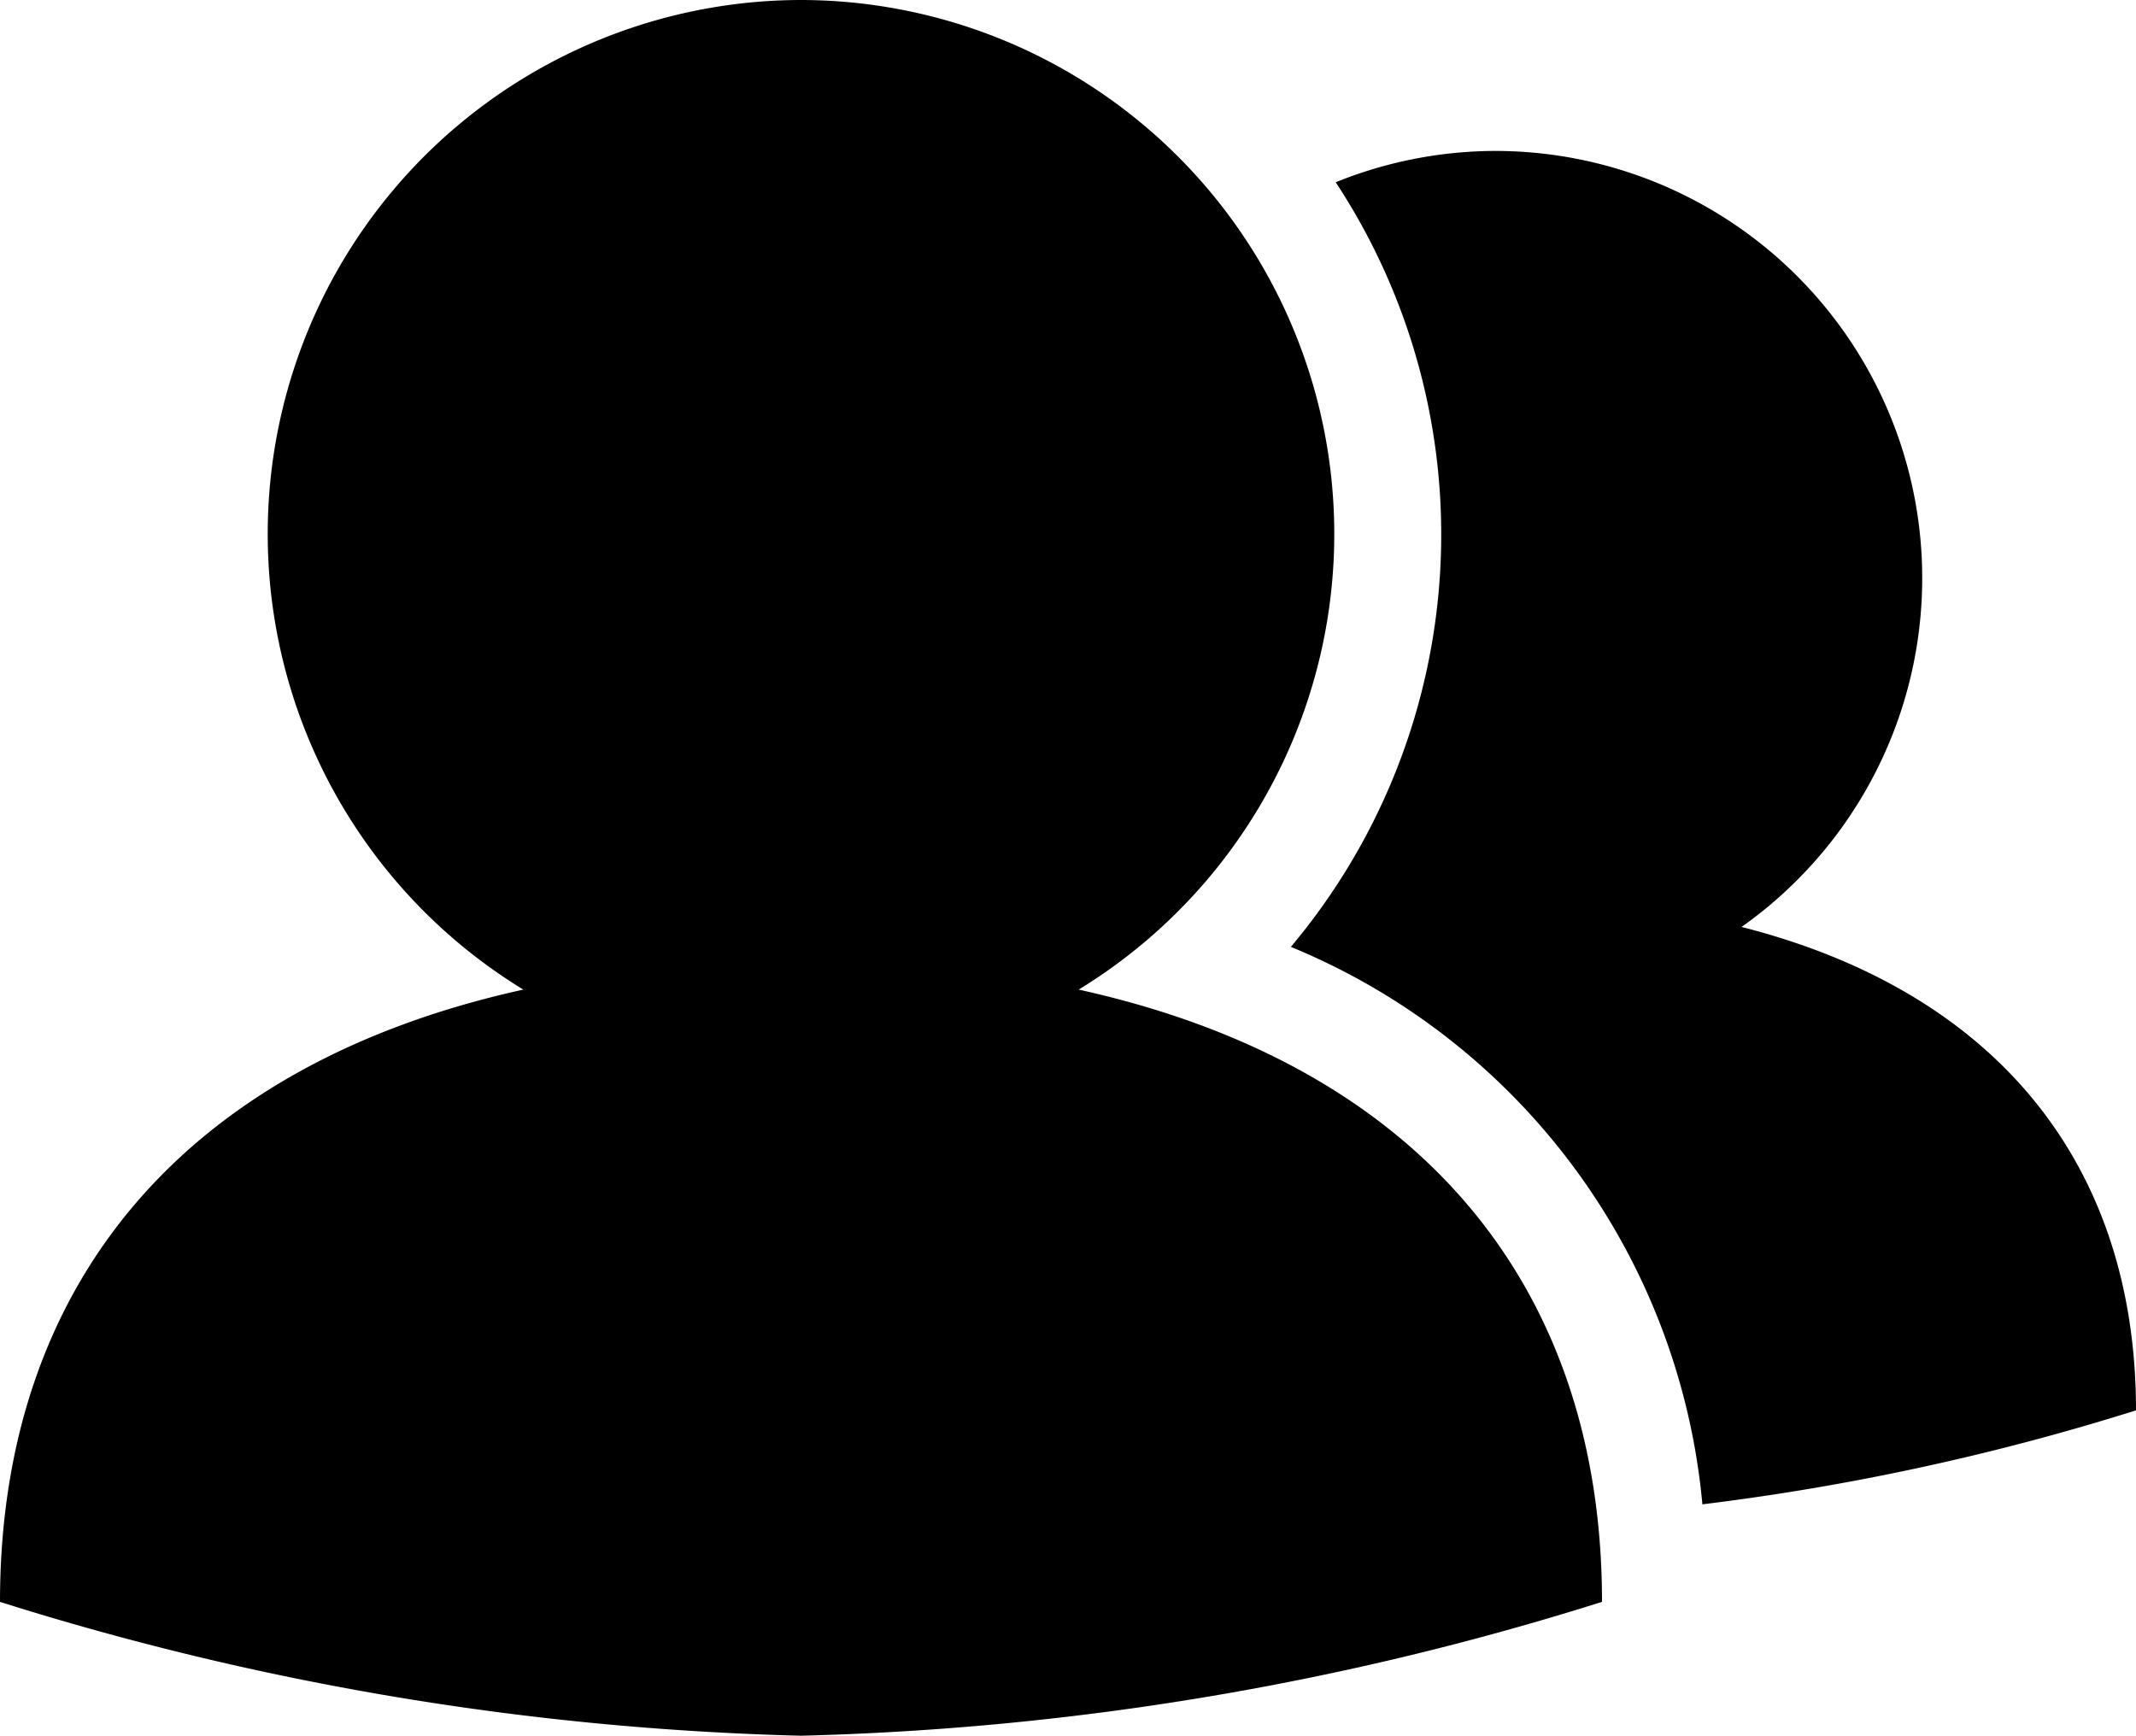 <svg xmlns="http://www.w3.org/2000/svg" width="30" height="24.38" viewBox="0 0 30 24.38"><title>contact_multiple_fill</title><path d="M11.25,23.62A40,40,0,0,1,.76,22c.21-3.81,2.59-6.4,6.75-7.32l1.82-.4-1.59-1a6.75,6.75,0,1,1,7,0l-1.59,1,1.82.4c4.16.92,6.54,3.51,6.75,7.32A40,40,0,0,1,11.25,23.62Zm13.3-3.33A10.07,10.07,0,0,0,19.28,13a9.74,9.74,0,0,0,.61-10A5.88,5.88,0,0,1,21,2.88a5.25,5.25,0,0,1,3,9.53l-1.32.94,1.57.4c3.06.77,4.76,2.68,4.95,5.52A36.3,36.3,0,0,1,24.55,20.29Z"/><path d="M11.25,1.5a6,6,0,0,1,3.12,11.12l-3.12,1.9-3.12-1.9A6,6,0,0,1,11.25,1.5M21,3.63a4.49,4.49,0,0,1,2.59,8.16l-2.32,1.65a10.78,10.78,0,0,0-1-.67A10.48,10.48,0,0,0,21.75,7.5,10.37,10.37,0,0,0,21,3.63m.82,10.27,2.26.57c2.53.64,4,2.07,4.33,4.25-.8.21-2,.49-3.28.71a10.71,10.71,0,0,0-3.31-5.53m-10.58.67,3.58.79c2.58.57,5.63,2.09,6.11,6a38.42,38.42,0,0,1-9.69,1.48A38.42,38.42,0,0,1,1.56,21.4c.48-3.95,3.53-5.47,6.11-6l3.58-.79M11.25,0a7.5,7.5,0,0,0-3.9,13.9C2.63,14.94,0,18,0,22.5a40.73,40.73,0,0,0,11.25,1.88A40.73,40.73,0,0,0,22.5,22.5c0-4.5-2.63-7.56-7.35-8.6A7.5,7.5,0,0,0,11.25,0ZM21,2.12a6,6,0,0,0-2.24.44,9,9,0,0,1-.63,10.74,9.39,9.39,0,0,1,5.78,7.83A34.06,34.06,0,0,0,30,19.81c0-3.49-2-5.89-5.54-6.79A6,6,0,0,0,21,2.12Z"/></svg>